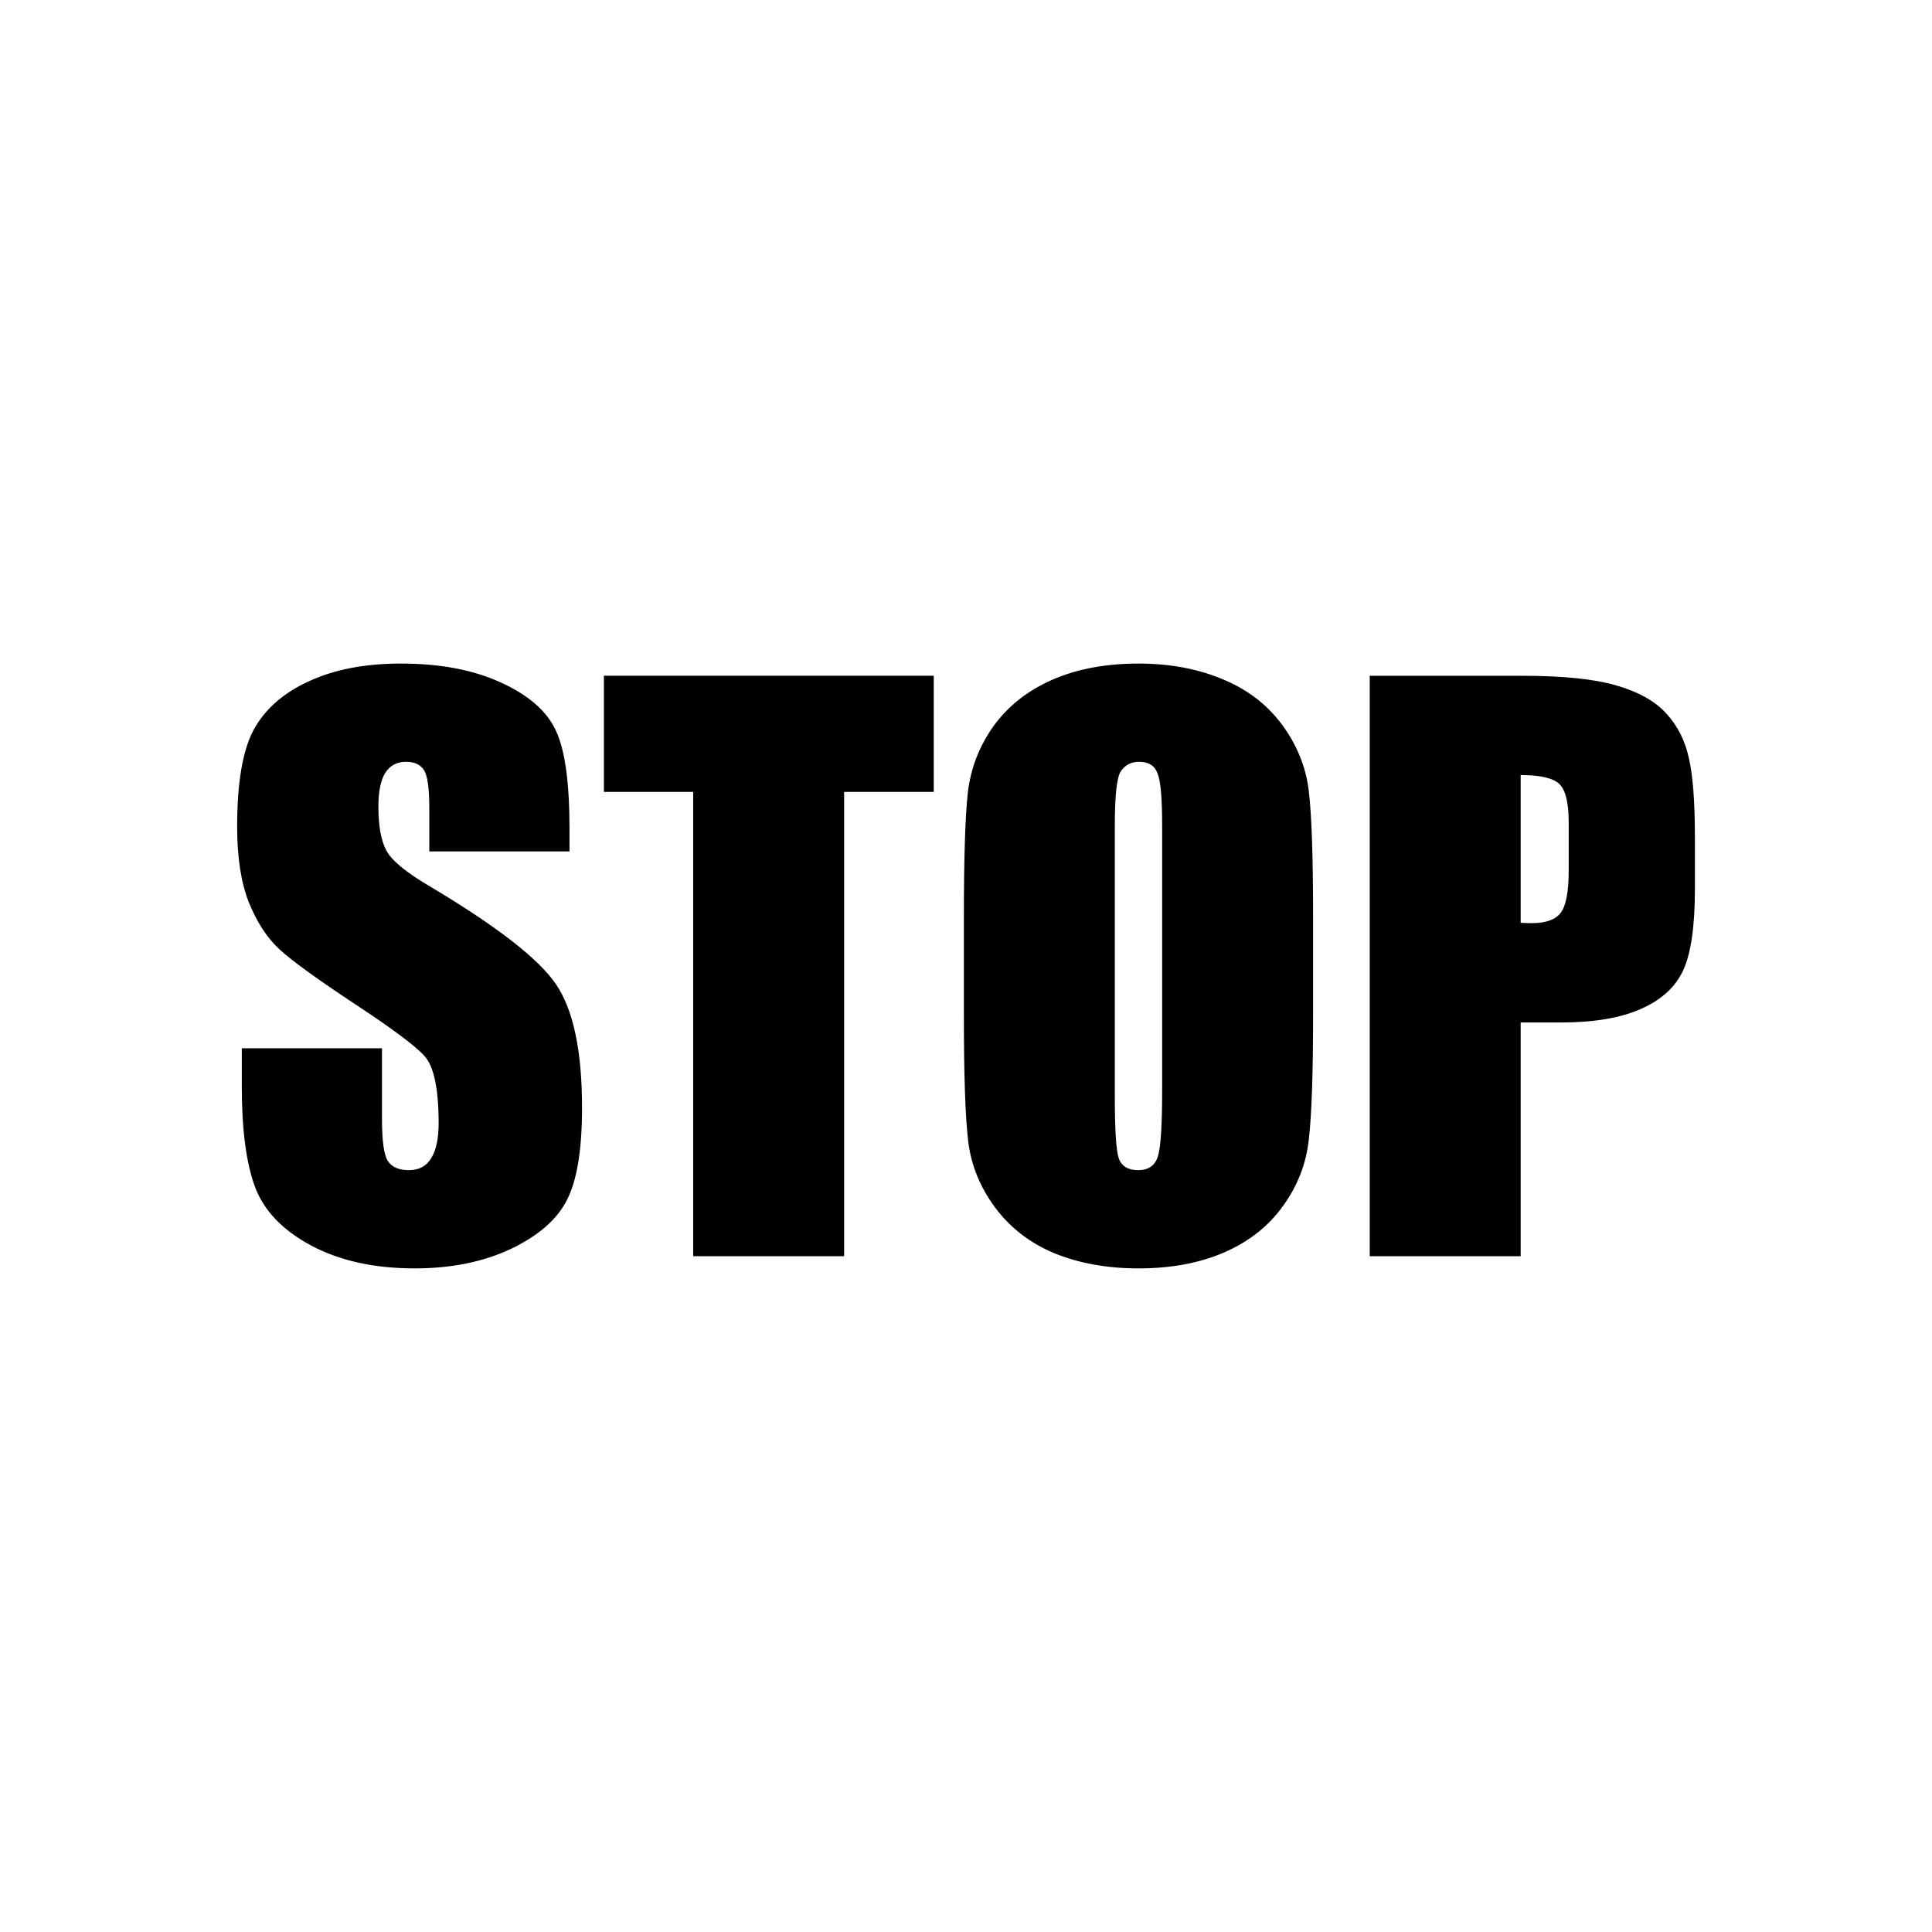 <?xml version="1.0" encoding="UTF-8" standalone="no"?>
<!-- Created with Inkscape (http://www.inkscape.org/) -->

<svg
   id="svg2"
   sodipodi:docname="stop.svg"
   viewBox="0 0 269.97 269.97"
   version="1.1"
   inkscape:version="1.4.2 (2aeb623e1d, 2025-05-12)"
   xmlns:inkscape="http://www.inkscape.org/namespaces/inkscape"
   xmlns:sodipodi="http://sodipodi.sourceforge.net/DTD/sodipodi-0.dtd"
   xmlns="http://www.w3.org/2000/svg"
   xmlns:svg="http://www.w3.org/2000/svg"
   xmlns:rdf="http://www.w3.org/1999/02/22-rdf-syntax-ns#"
   xmlns:cc="http://creativecommons.org/ns#"
   xmlns:dc="http://purl.org/dc/elements/1.1/">
  <defs
     id="defs1" />
  <title
     id="title3906">Stop Sign</title>
  <sodipodi:namedview
     id="base"
     fit-margin-left="0.1"
     inkscape:zoom="2.2304168"
     borderopacity="1.0"
     inkscape:current-layer="g3031"
     inkscape:cx="135.4007"
     inkscape:cy="135.17653"
     inkscape:window-maximized="1"
     showgrid="false"
     fit-margin-right="0.1"
     units="in"
     inkscape:document-units="in"
     bordercolor="#666666"
     inkscape:window-x="70"
     inkscape:window-y="34"
     fit-margin-bottom="0.1"
     inkscape:window-width="2490"
     inkscape:pageopacity="0.0"
     inkscape:pageshadow="2"
     pagecolor="#ffffff"
     inkscape:window-height="1369"
     fit-margin-top="0.1"
     inkscape:showpageshadow="2"
     inkscape:pagecheckerboard="0"
     inkscape:deskcolor="#d1d1d1" />
  <g
     id="layer1"
     inkscape:label="Layer 1"
     inkscape:groupmode="layer"
     transform="translate(-360.01 -534.88)">
    <g
       id="g3031">
      <g
         id="flowRoot3004"
         style="fill:#ffffff"
         transform="translate(205.57 421.94)">
        <path
           id="path3028"
           style="fill:#000000;fill-opacity:1"
           d="m345.84 207.37h21.242c5.745 0 10.153 0.451 13.226 1.353 3.106 0.902 5.427 2.204 6.964 3.908 1.57 1.703 2.622 3.774 3.156 6.212 0.568 2.405 0.852 6.146 0.852 11.222v7.064c-0 5.177-0.534 8.951-1.603 11.322-1.069 2.371-3.039 4.192-5.912 5.461-2.839 1.269-6.563 1.904-11.172 1.904h-5.661v32.664h-21.092v-81.11m21.092 13.877v20.641c0.601 0.033 1.119 0.05 1.553 0.05 1.937 0 3.273-0.468 4.008-1.403 0.768-0.969 1.152-2.956 1.152-5.962v-6.663c-0-2.772-0.434-4.576-1.303-5.411-0.868-0.835-2.672-1.252-5.411-1.252m-29.007 33.616c-0 8.149-0.2 13.927-0.601 17.334-0.367 3.373-1.57 6.463-3.607 9.268-2.004 2.805-4.726 4.96-8.166 6.463-3.44 1.503-7.448 2.254-12.024 2.254-4.342 0-8.25-0.701-11.723-2.104-3.44-1.436-6.212-3.574-8.316-6.413-2.104-2.839-3.357-5.928-3.757-9.268-0.401-3.34-0.601-9.185-0.601-17.535v-13.877c0-8.149 0.184-13.911 0.551-17.284 0.401-3.407 1.603-6.513 3.607-9.318 2.037-2.805 4.776-4.96 8.216-6.463 3.44-1.503 7.448-2.254 12.024-2.254 4.342 0 8.233 0.718 11.673 2.154 3.474 1.403 6.262 3.524 8.367 6.362 2.104 2.839 3.357 5.928 3.757 9.268 0.401 3.34 0.601 9.185 0.601 17.535v13.877m-21.092-26.653c-0-3.774-0.217-6.179-0.651-7.214-0.401-1.069-1.252-1.603-2.555-1.603-1.102 0-1.954 0.434-2.555 1.303-0.568 0.835-0.852 3.34-0.852 7.515v37.875c-0 4.709 0.184 7.615 0.551 8.717 0.401 1.102 1.302 1.653 2.705 1.653 1.436 0 2.355-0.635 2.755-1.904 0.401-1.269 0.601-4.292 0.601-9.068v-37.273m-31.913-20.841v16.232h-12.525v64.878h-21.092v-64.878h-12.475v-16.232h46.091m-50.9 24.548h-19.589v-6.012c-0-2.805-0.251-4.592-0.751-5.361-0.501-0.768-1.336-1.152-2.505-1.152-1.269 0-2.238 0.518-2.906 1.553-0.635 1.035-0.952 2.605-0.952 4.709-0 2.705 0.367 4.743 1.102 6.112 0.701 1.369 2.689 3.023 5.962 4.96 9.385 5.578 15.297 10.153 17.735 13.727 2.438 3.574 3.657 9.335 3.657 17.284-0 5.778-0.685 10.036-2.054 12.775-1.336 2.739-3.941 5.043-7.815 6.914-3.874 1.837-8.383 2.755-13.527 2.755-5.644 0-10.471-1.069-14.479-3.206-3.974-2.138-6.58-4.86-7.815-8.166s-1.854-7.999-1.854-14.078v-5.311h19.589v9.87c-0 3.039 0.267 4.993 0.802 5.862 0.568 0.868 1.553 1.303 2.956 1.303 1.403 0 2.438-0.551 3.106-1.653 0.701-1.102 1.052-2.739 1.052-4.91-0-4.776-0.651-7.899-1.954-9.368-1.336-1.47-4.626-3.924-9.87-7.364-5.244-3.474-8.717-5.995-10.421-7.565-1.703-1.57-3.123-3.741-4.258-6.513-1.102-2.772-1.653-6.312-1.653-10.621 0-6.212 0.785-10.754 2.355-13.627 1.603-2.872 4.175-5.11 7.715-6.713 3.54-1.637 7.815-2.455 12.825-2.455 5.477 0 10.137 0.885 13.978 2.655 3.874 1.77 6.429 4.008 7.665 6.713 1.269 2.672 1.904 7.231 1.904 13.677v3.206" />
      </g>
    </g>
  </g>
</svg>
